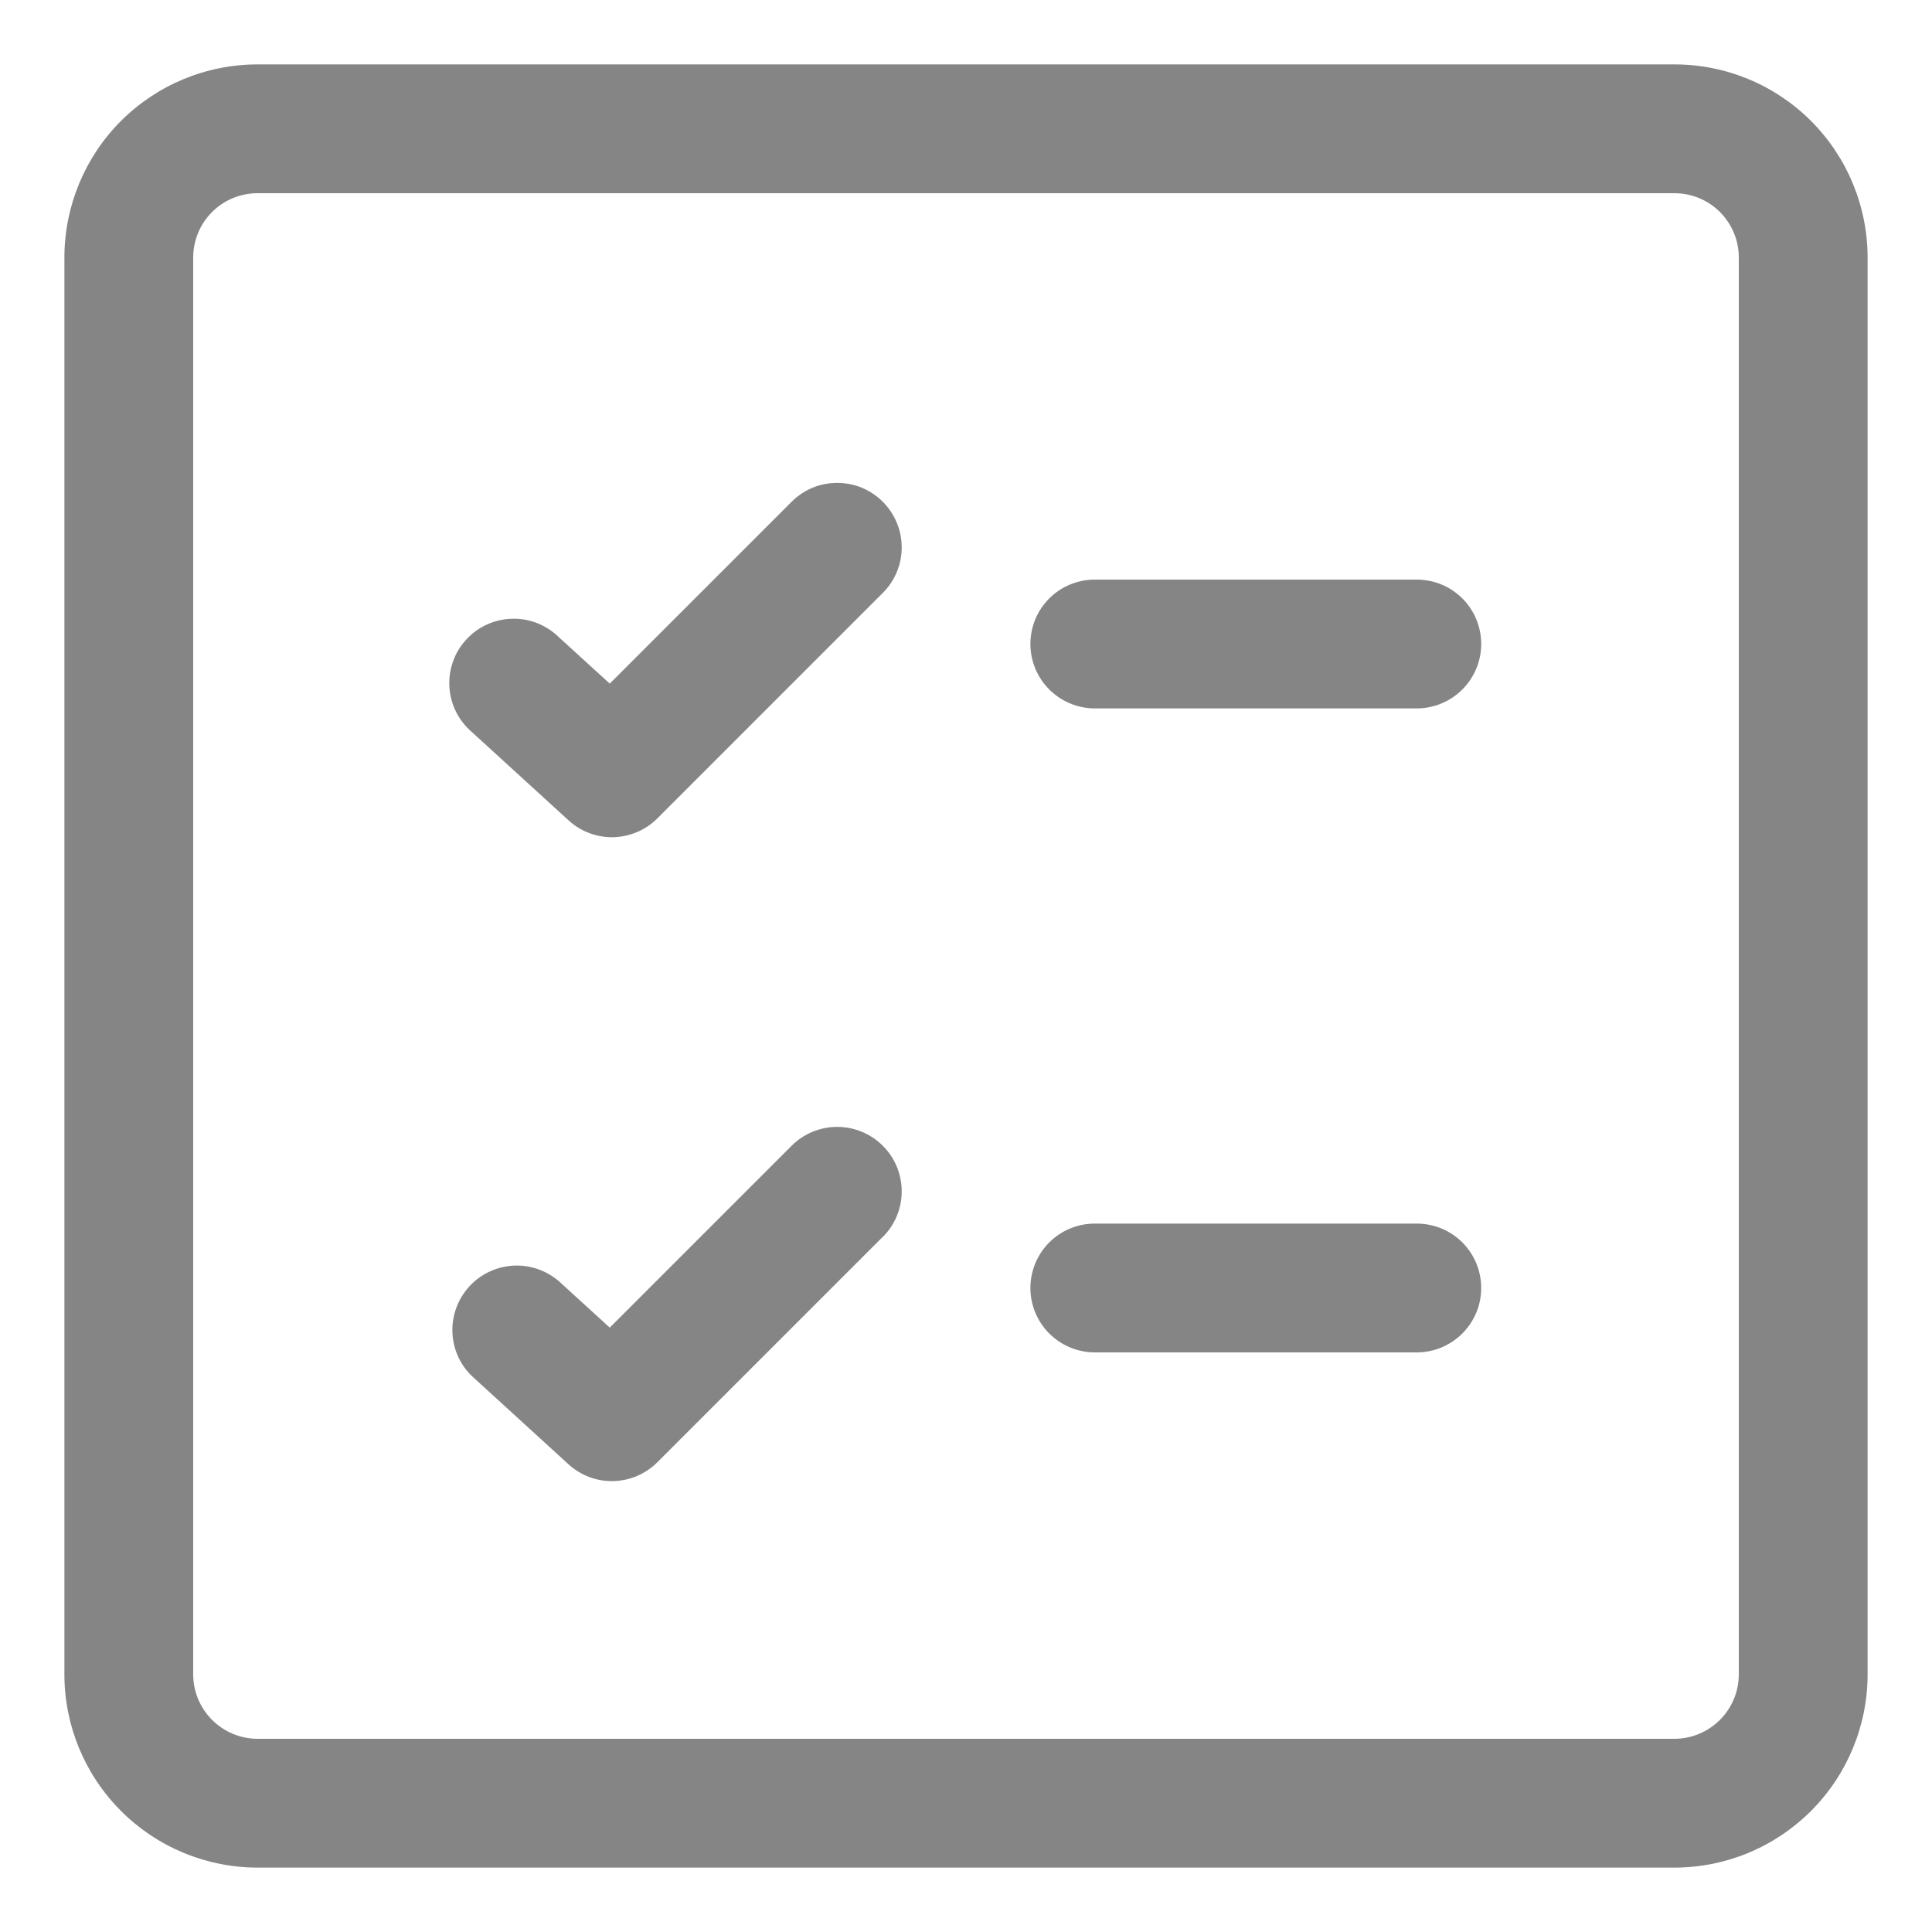 <svg width="18" height="18" viewBox="0 0 18 18" fill="none" xmlns="http://www.w3.org/2000/svg">
<path d="M8.225 4.675C8.281 4.731 8.325 4.797 8.355 4.87C8.386 4.943 8.401 5.021 8.401 5.1C8.401 5.179 8.386 5.257 8.355 5.33C8.325 5.402 8.281 5.469 8.225 5.524L6.125 7.624C6.016 7.734 5.868 7.796 5.714 7.8C5.559 7.803 5.41 7.747 5.296 7.642L4.396 6.82C4.335 6.768 4.285 6.704 4.249 6.632C4.213 6.56 4.192 6.482 4.187 6.401C4.182 6.321 4.193 6.241 4.22 6.165C4.246 6.089 4.288 6.019 4.343 5.96C4.397 5.9 4.462 5.852 4.536 5.819C4.609 5.785 4.688 5.767 4.768 5.765C4.849 5.762 4.929 5.776 5.004 5.805C5.079 5.835 5.147 5.879 5.205 5.935L5.681 6.369L7.375 4.675C7.431 4.619 7.497 4.575 7.57 4.544C7.643 4.514 7.721 4.499 7.8 4.499C7.879 4.499 7.957 4.514 8.03 4.544C8.103 4.575 8.169 4.619 8.225 4.675ZM8.225 11.524C8.338 11.412 8.401 11.259 8.401 11.1C8.401 10.94 8.338 10.787 8.225 10.675C8.112 10.562 7.959 10.499 7.8 10.499C7.641 10.499 7.488 10.562 7.375 10.675L5.681 12.369L5.205 11.935C5.086 11.834 4.933 11.782 4.778 11.792C4.622 11.802 4.477 11.871 4.372 11.986C4.267 12.101 4.21 12.253 4.215 12.408C4.219 12.564 4.284 12.712 4.396 12.82L5.296 13.642C5.41 13.746 5.559 13.803 5.713 13.799C5.867 13.796 6.014 13.733 6.124 13.624L8.224 11.524H8.225ZM9.6 12C9.6 11.841 9.663 11.688 9.776 11.575C9.888 11.463 10.041 11.4 10.2 11.4H13.2C13.359 11.4 13.512 11.463 13.624 11.575C13.737 11.688 13.8 11.841 13.8 12C13.8 12.159 13.737 12.311 13.624 12.424C13.512 12.536 13.359 12.6 13.2 12.6H10.2C10.041 12.6 9.888 12.536 9.776 12.424C9.663 12.311 9.6 12.159 9.6 12ZM10.2 5.4C10.041 5.4 9.888 5.463 9.776 5.575C9.663 5.688 9.6 5.84 9.6 6C9.6 6.159 9.663 6.311 9.776 6.424C9.888 6.536 10.041 6.6 10.2 6.6H13.2C13.359 6.6 13.512 6.536 13.624 6.424C13.737 6.311 13.8 6.159 13.8 6C13.8 5.84 13.737 5.688 13.624 5.575C13.512 5.463 13.359 5.4 13.2 5.4H10.2ZM0.6 2.4C0.6 1.922 0.79 1.464 1.127 1.127C1.465 0.789 1.923 0.6 2.4 0.6H15.6C16.078 0.6 16.535 0.789 16.873 1.127C17.21 1.464 17.4 1.922 17.4 2.4V15.6C17.4 16.077 17.21 16.535 16.873 16.872C16.535 17.21 16.078 17.4 15.6 17.4H2.4C1.923 17.4 1.465 17.21 1.127 16.872C0.79 16.535 0.6 16.077 0.6 15.6V2.4ZM2.4 1.8C2.241 1.8 2.088 1.863 1.976 1.975C1.863 2.088 1.8 2.24 1.8 2.4V15.6C1.8 15.759 1.863 15.911 1.976 16.024C2.088 16.136 2.241 16.2 2.4 16.2H15.6C15.759 16.2 15.912 16.136 16.024 16.024C16.137 15.911 16.2 15.759 16.2 15.6V2.4C16.2 2.24 16.137 2.088 16.024 1.975C15.912 1.863 15.759 1.8 15.6 1.8H2.4Z" fill="#858585"/>
</svg>

